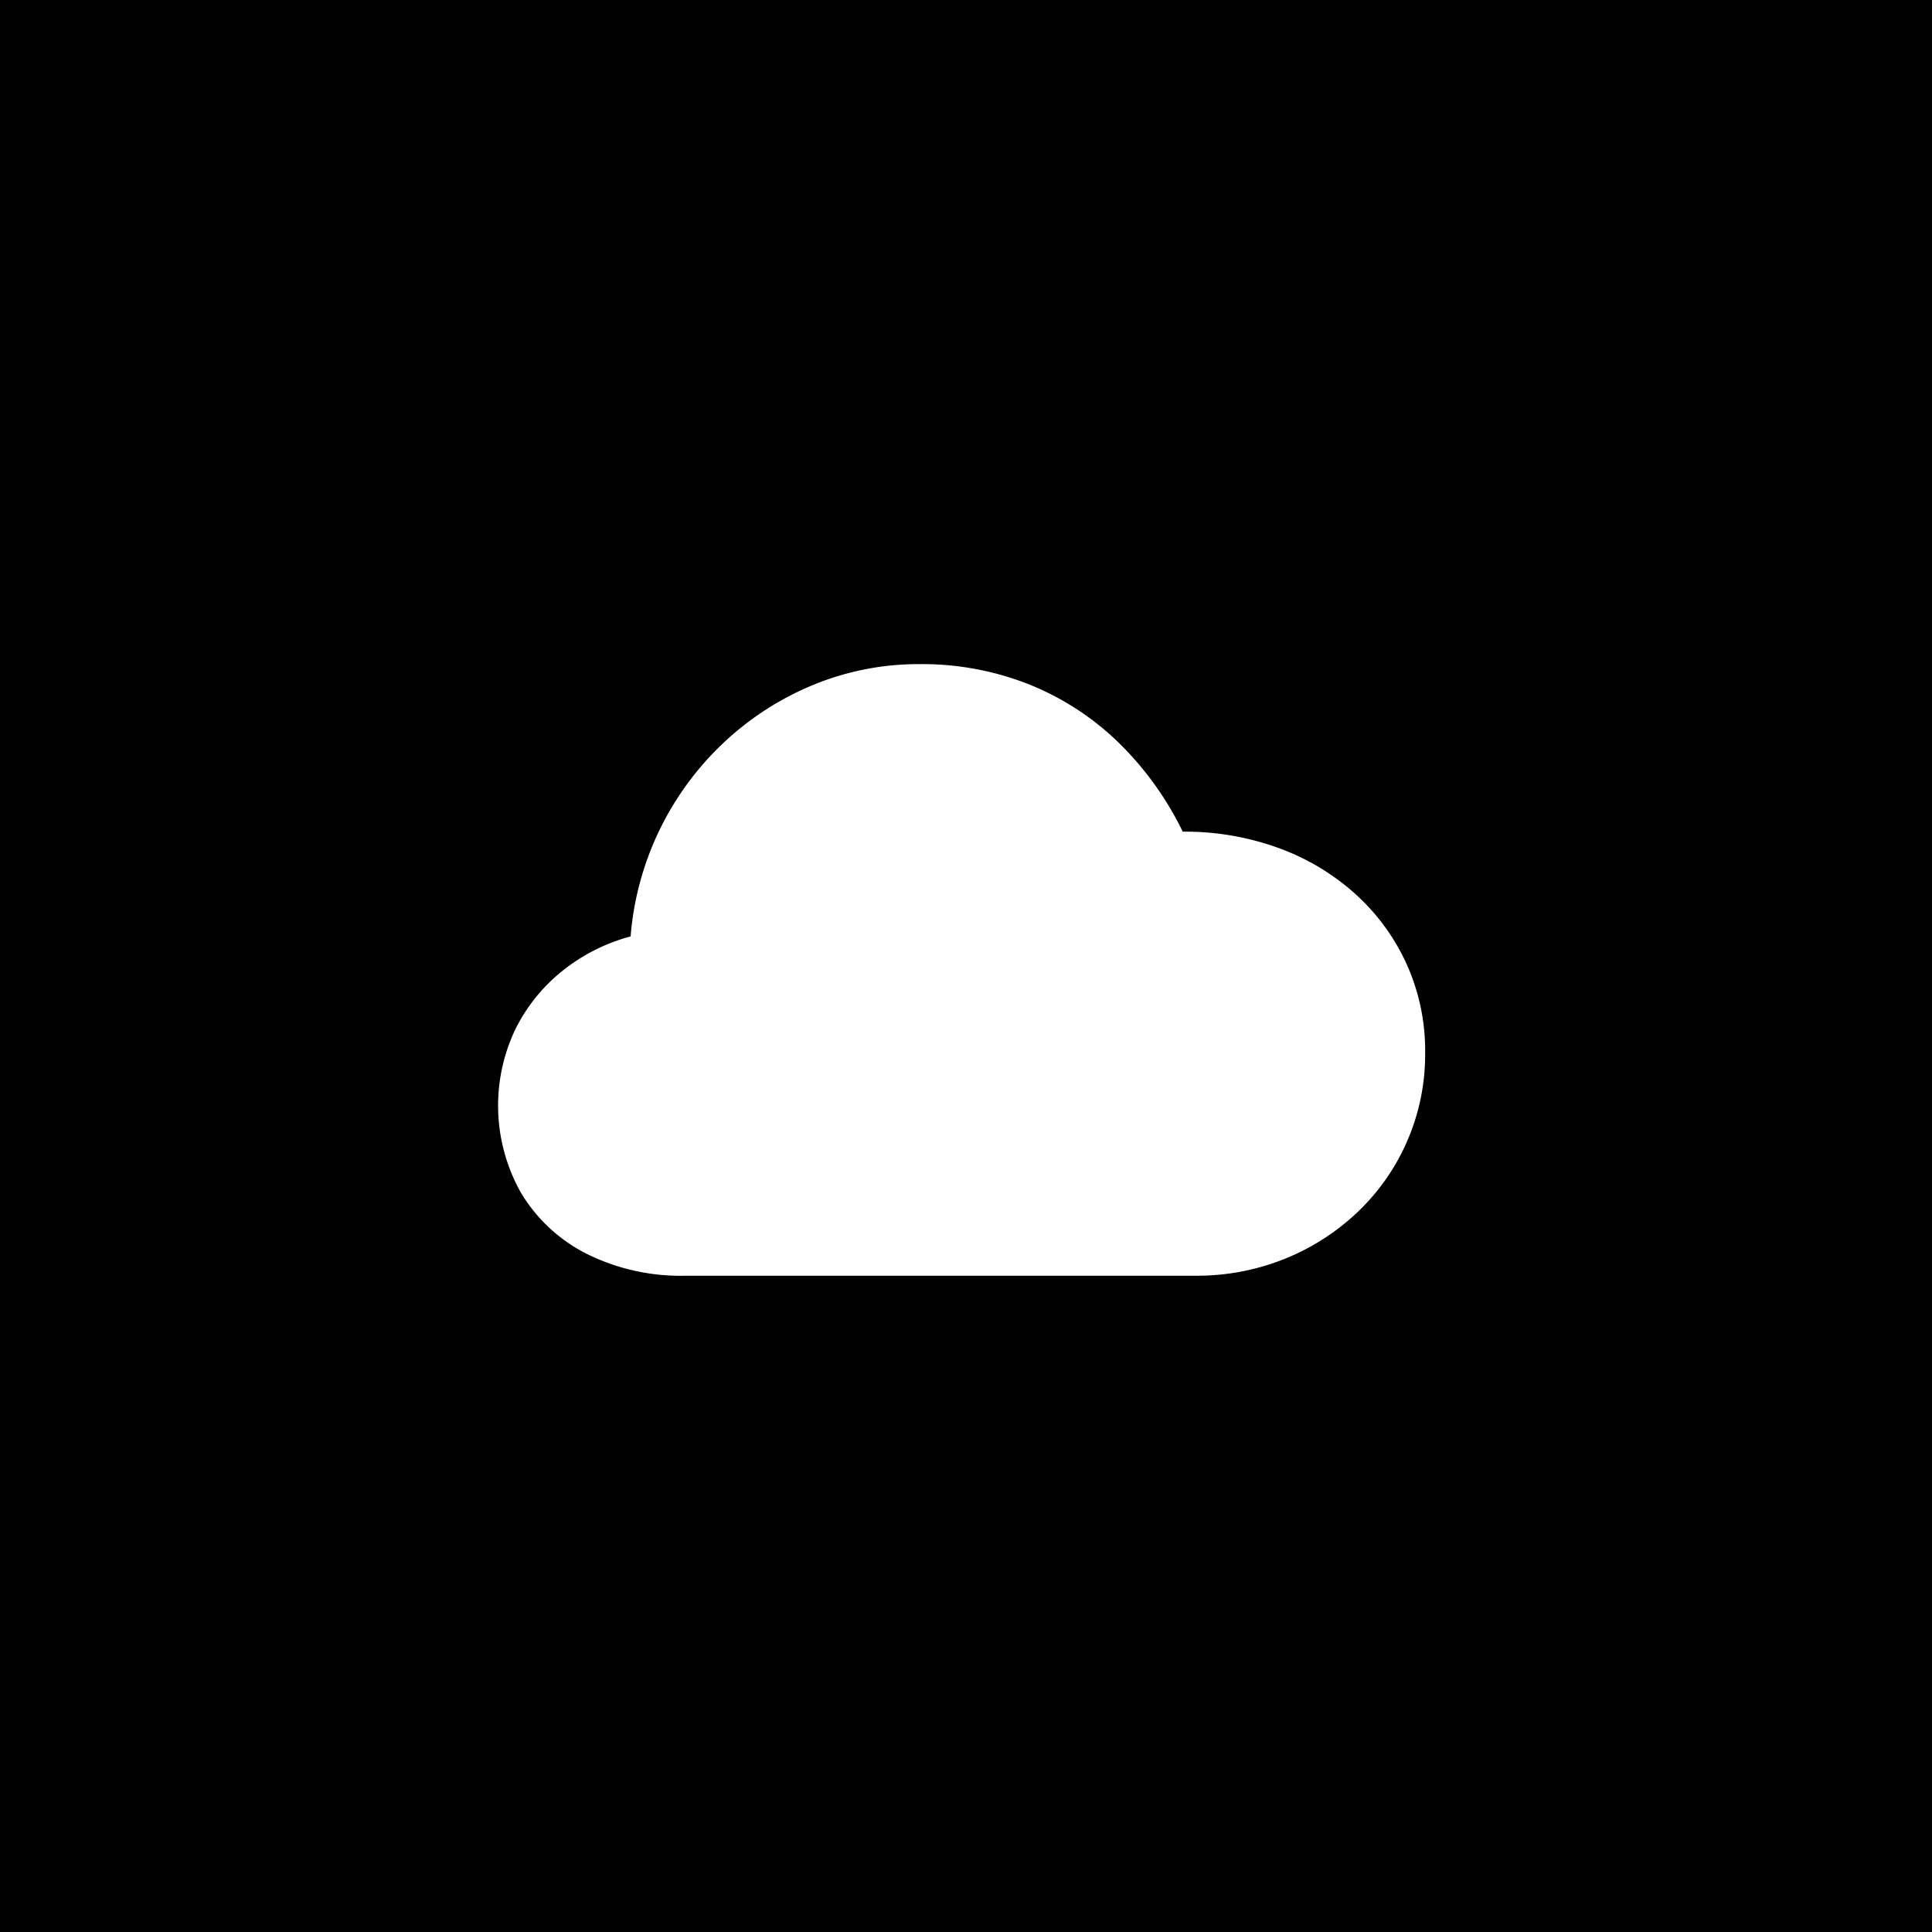 <svg xmlns="http://www.w3.org/2000/svg" viewBox="0 0 128 128"><defs><style>.a{fill:#0000;}.b{fill:#fff;}</style></defs><rect class="a" x="-693" y="-189" width="2450" height="2182"/><path class="b" d="M89.83,59.26a15.5,15.5,0,0,0-5.1-3.07,18.123,18.123,0,0,0-6.37-1.09,21.215,21.215,0,0,0-4.28-5.93,18.228,18.228,0,0,0-5.91-3.83A19.2,19.2,0,0,0,60.94,44a18.284,18.284,0,0,0-7.07,1.38,19.436,19.436,0,0,0-5.94,3.84,19.771,19.771,0,0,0-6.15,12.82,12.29,12.29,0,0,0-4.54,2.3,11.493,11.493,0,0,0-3.11,3.88,11.759,11.759,0,0,0,.4,10.83,10.692,10.692,0,0,0,4.32,4.01,13.988,13.988,0,0,0,6.57,1.46H79.18a15.585,15.585,0,0,0,5.99-1.14,15.264,15.264,0,0,0,4.85-3.15,14.407,14.407,0,0,0,4.4-10.49,13.951,13.951,0,0,0-1.21-5.83A14.124,14.124,0,0,0,89.83,59.26Z"/></svg>